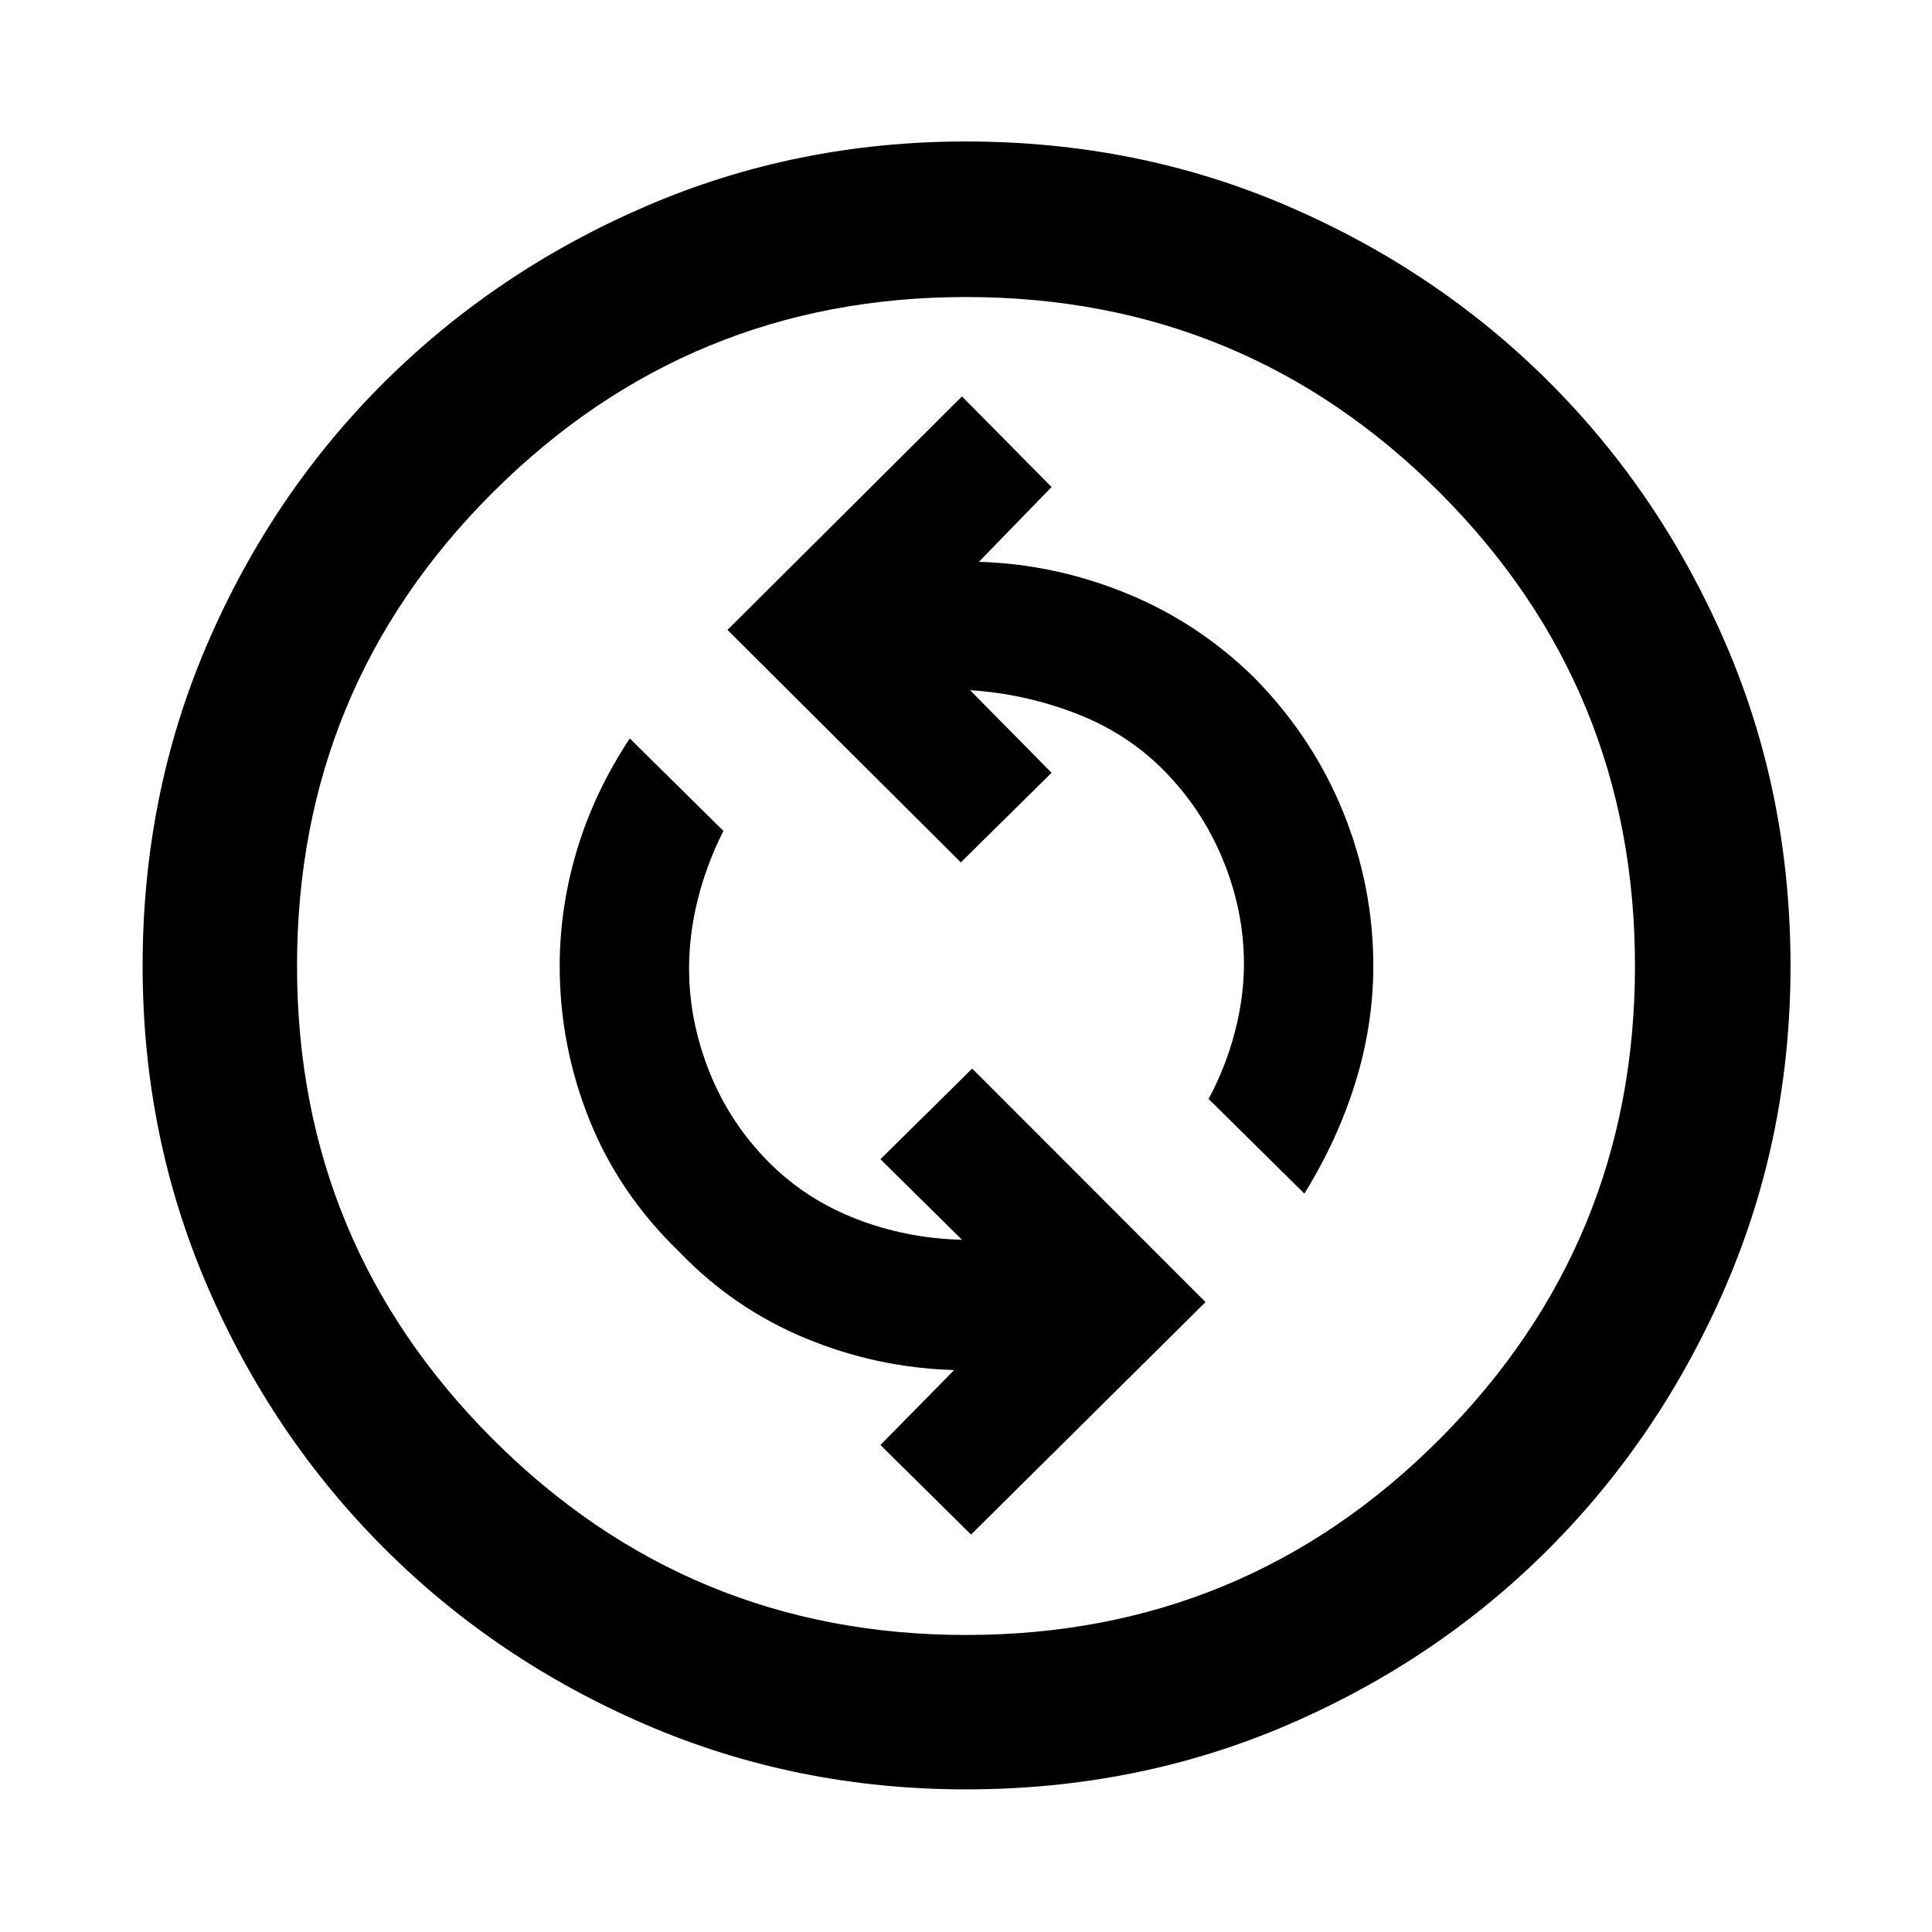 <svg xmlns="http://www.w3.org/2000/svg" height="48" viewBox="0 -960 960 960" width="48"><path d="M482.5-197.48 599.02-313 483.07-429.02 437.48-384l40.54 40.04q-27.67-.69-52.6-10.38-24.92-9.68-43.16-27.92-19.43-19.44-29.65-44.87-10.22-25.44-10.22-51.87 0-16.43 4.25-33.75t12.82-34.38l-46.53-45.96q-17.63 26.76-26.22 55.39-8.6 28.63-8.6 57.7 0 39.63 14.75 76.41 14.75 36.79 44.88 65.85 26.87 27.94 62.46 42.69 35.58 14.75 73.95 15.81L437.48-242l45.02 44.52Zm165.63-169.43q16.57-26.76 25.41-55.39 8.85-28.63 8.85-57.7 0-39.63-15.03-76.63-15.03-37-44.1-66.63-27.93-27.37-63.49-41.9-35.55-14.54-73.36-15.67L522.52-718 478-763.02 361.48-647l115.95 115.52L522.52-576l-40.48-41.04q26.68 1.69 52.04 11.34 25.35 9.66 43.66 27.96 19.43 19.44 29.9 44.87 10.47 25.44 10.47 51.87 0 16.43-4.5 33.75t-13.07 33.32l47.59 47.02ZM480-70.87q-84.39 0-158.94-32.1-74.54-32.09-130.27-87.82-55.73-55.73-87.82-130.27-32.1-74.55-32.1-158.94 0-85.39 32.1-159.94 32.09-74.54 87.82-130.02 55.73-55.48 130.27-87.61Q395.61-889.7 480-889.7q85.39 0 159.94 32.13 74.54 32.13 130.02 87.61 55.48 55.48 87.61 130.02Q889.7-565.39 889.7-480q0 84.39-32.13 158.94-32.13 74.54-87.61 130.27-55.48 55.73-130.02 87.82-74.55 32.1-159.94 32.1Zm0-76.72q138.24 0 235.33-97.3Q812.41-342.2 812.41-480q0-138.24-97.08-235.33-97.09-97.08-235.33-97.08-137.8 0-235.11 97.08-97.3 97.09-97.3 235.33 0 137.8 97.3 235.11 97.31 97.3 235.11 97.3ZM480-480Z"/></svg>